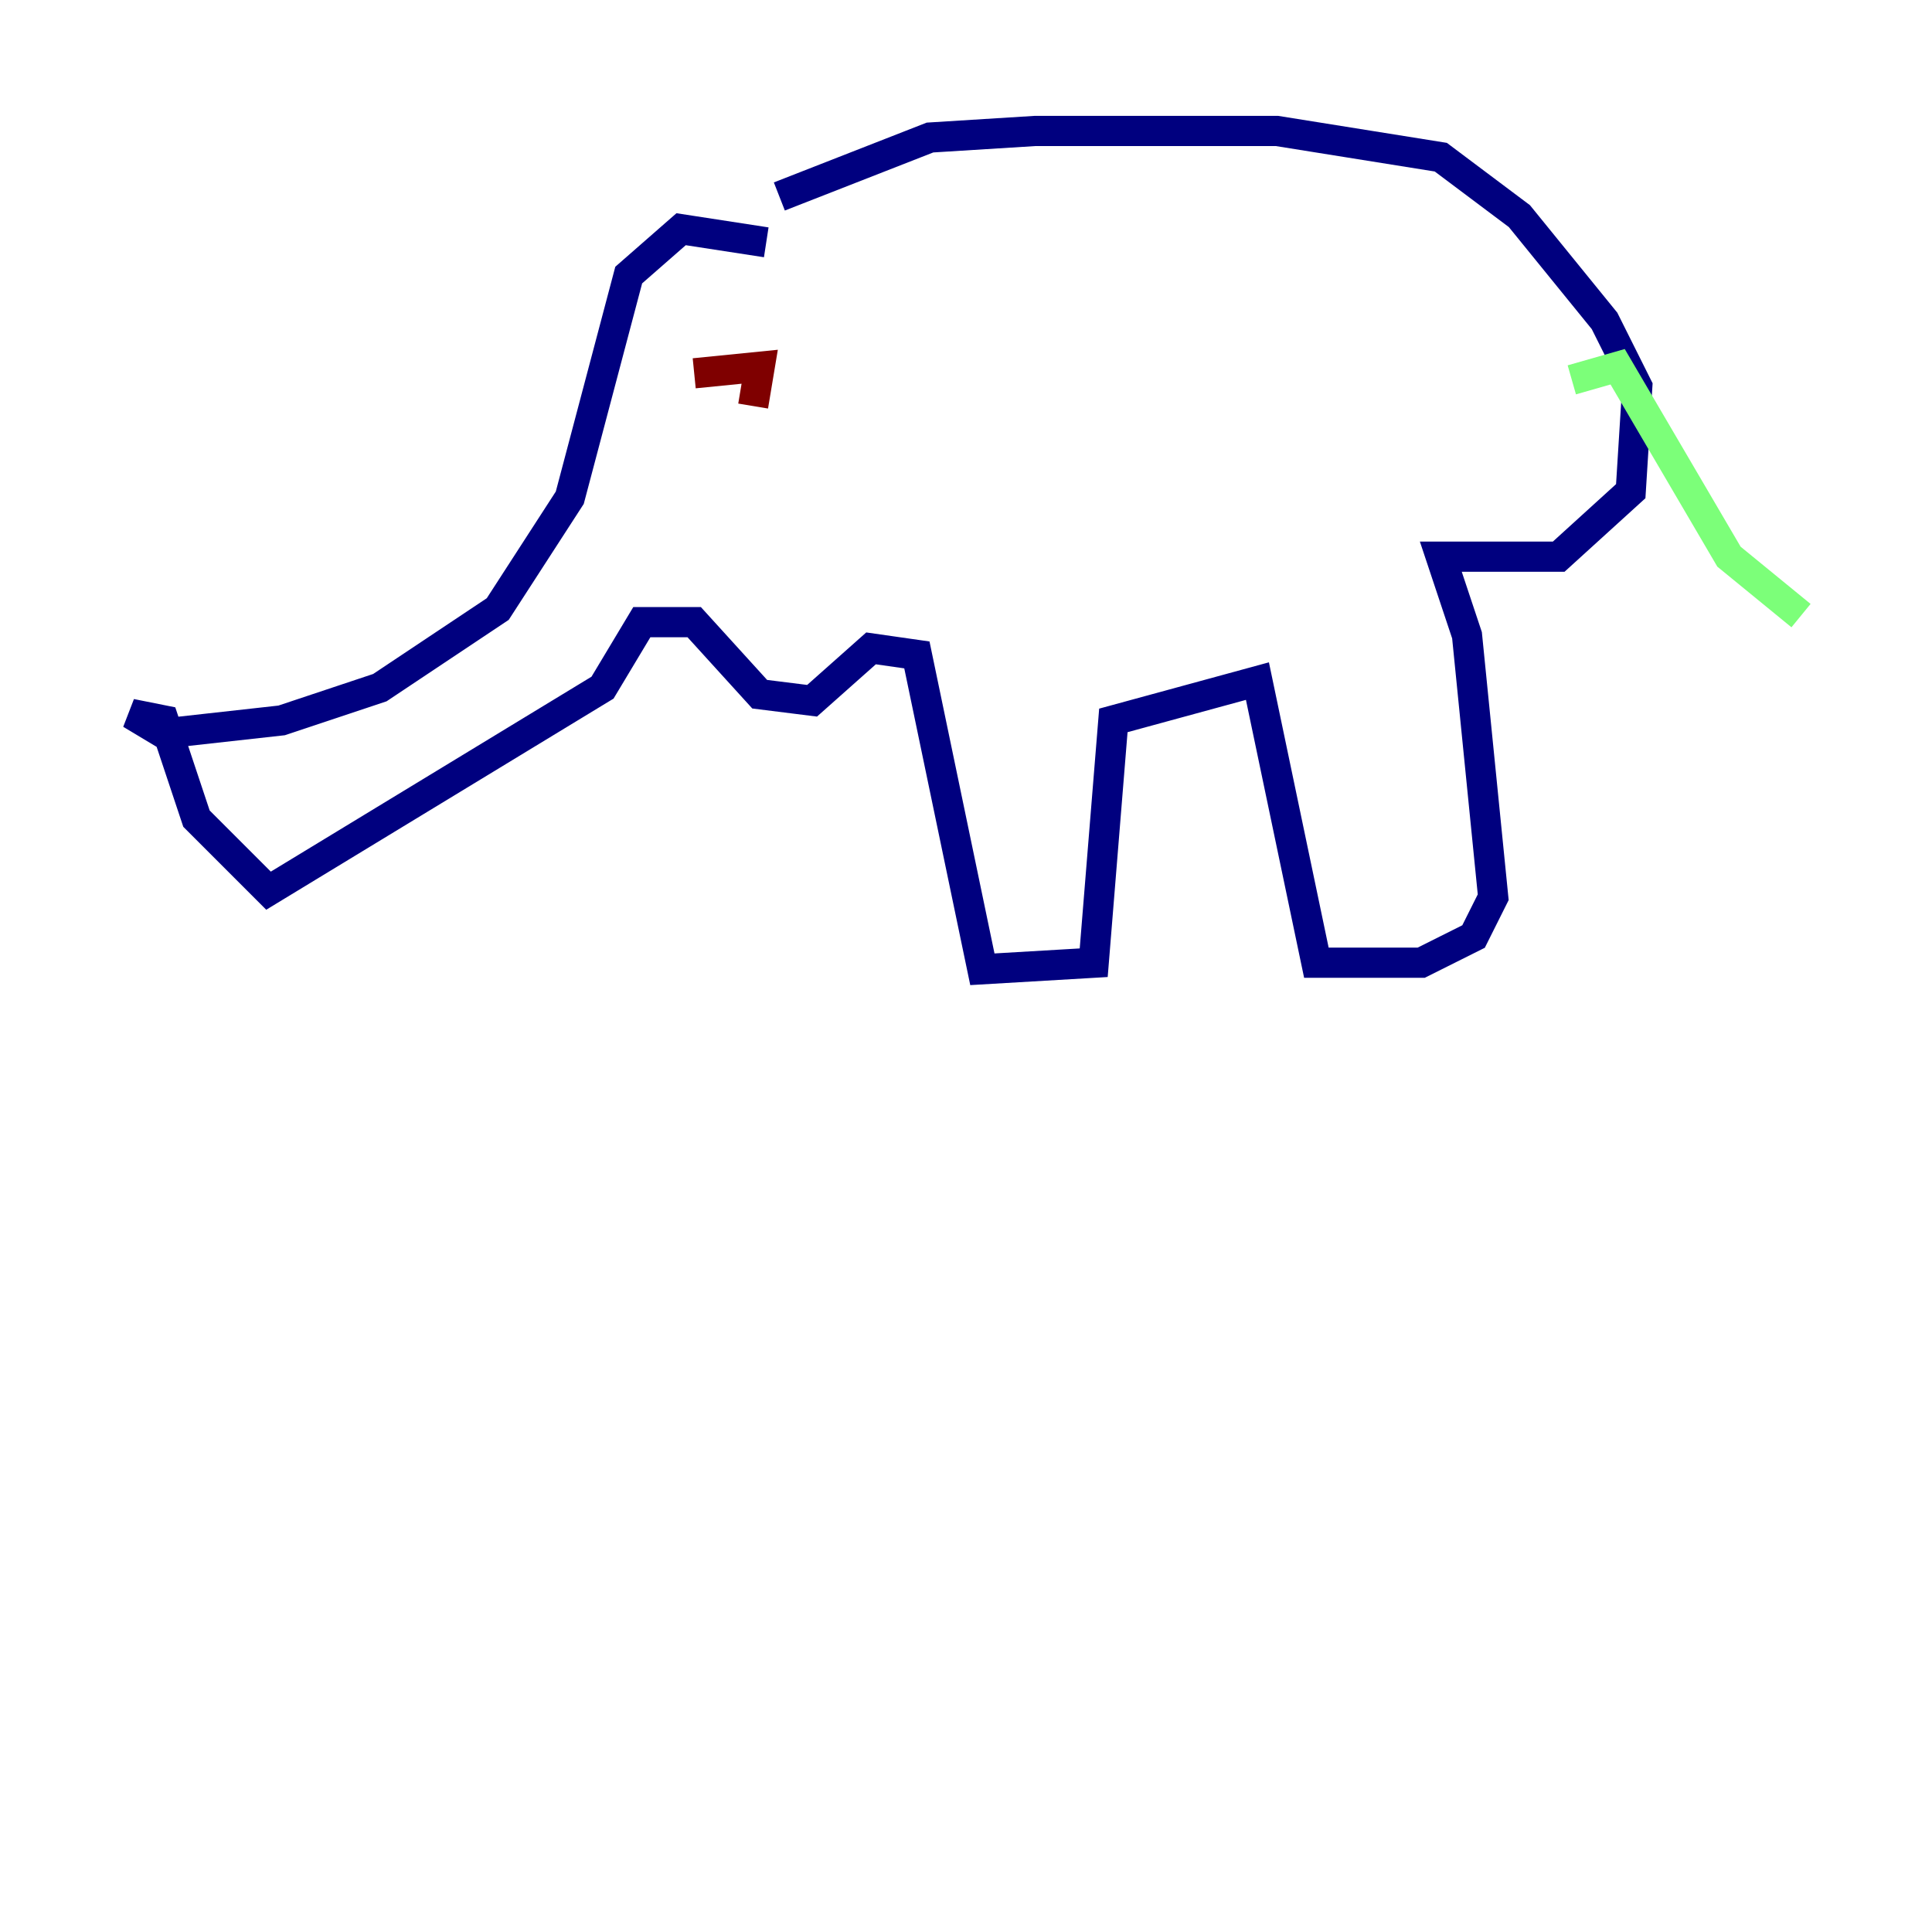 <?xml version="1.0" encoding="utf-8" ?>
<svg baseProfile="tiny" height="128" version="1.2" viewBox="0,0,128,128" width="128" xmlns="http://www.w3.org/2000/svg" xmlns:ev="http://www.w3.org/2001/xml-events" xmlns:xlink="http://www.w3.org/1999/xlink"><defs /><polyline fill="none" points="50.766,16.054 45.125,15.186 41.654,18.224 37.749,32.976 32.976,40.352 25.166,45.559 18.658,47.729 10.848,48.597 8.678,47.295 10.848,47.729 13.017,54.237 17.79,59.01 39.919,45.559 42.522,41.22 45.993,41.22 50.332,45.993 53.803,46.427 57.709,42.956 60.746,43.39 65.085,64.217 72.461,63.783 73.763,47.729 83.308,45.125 87.214,63.783 94.156,63.783 97.627,62.047 98.929,59.444 97.193,42.088 95.458,36.881 103.268,36.881 108.041,32.542 108.475,25.6 106.305,21.261 100.664,14.319 95.458,10.414 84.61,8.678 68.556,8.678 61.614,9.112 51.634,13.017" stroke="#00007f" stroke-width="2" /><polyline fill="none" points="104.136,25.166 107.173,24.298 114.549,36.881 119.322,40.786" stroke="#7cff79" stroke-width="2" /><polyline fill="none" points="45.993,24.732 50.332,24.298 49.898,26.902" stroke="#7f0000" stroke-width="2" /></svg>